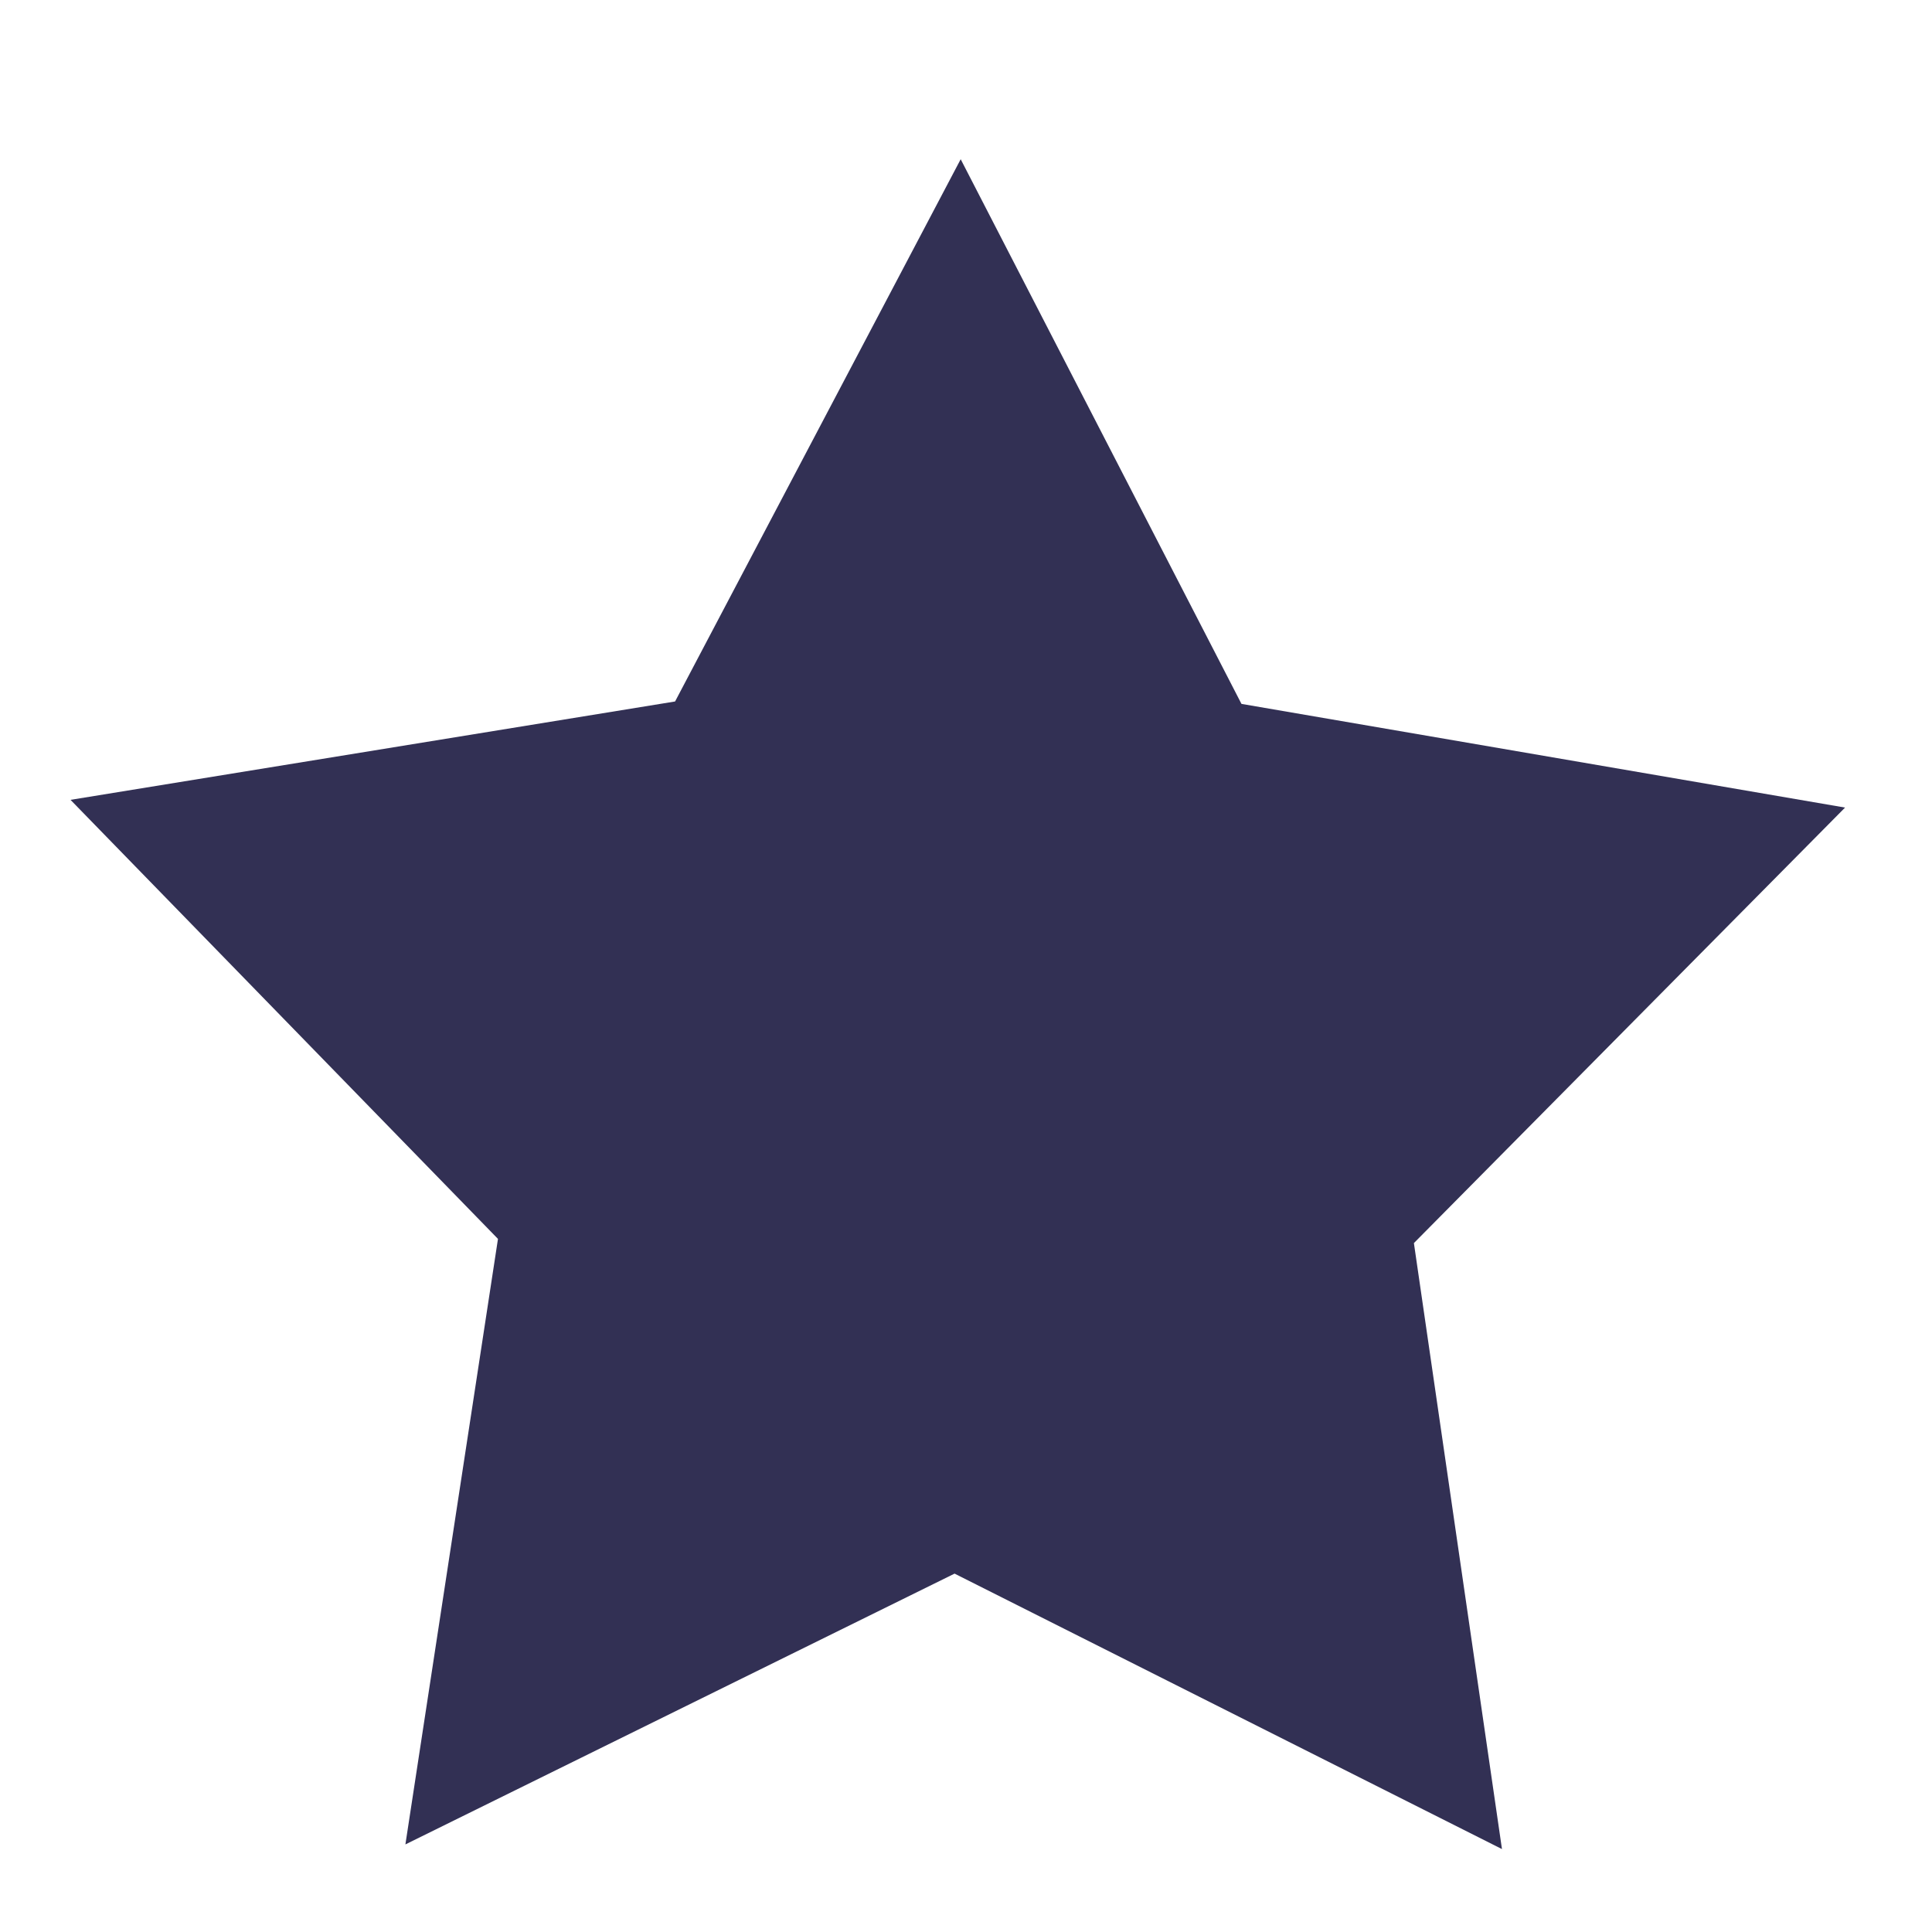 <svg width="12" height="12" viewBox="0 0 12 12" fill="none" xmlns="http://www.w3.org/2000/svg">
<path d="M9.329 11.485L5.929 9.774L2.518 11.456L3.093 7.695L0.438 4.968L4.193 4.357L5.967 0.989L7.711 4.372L11.46 5.016L8.782 7.721L9.329 11.485Z" fill="#323054"/>
</svg>
